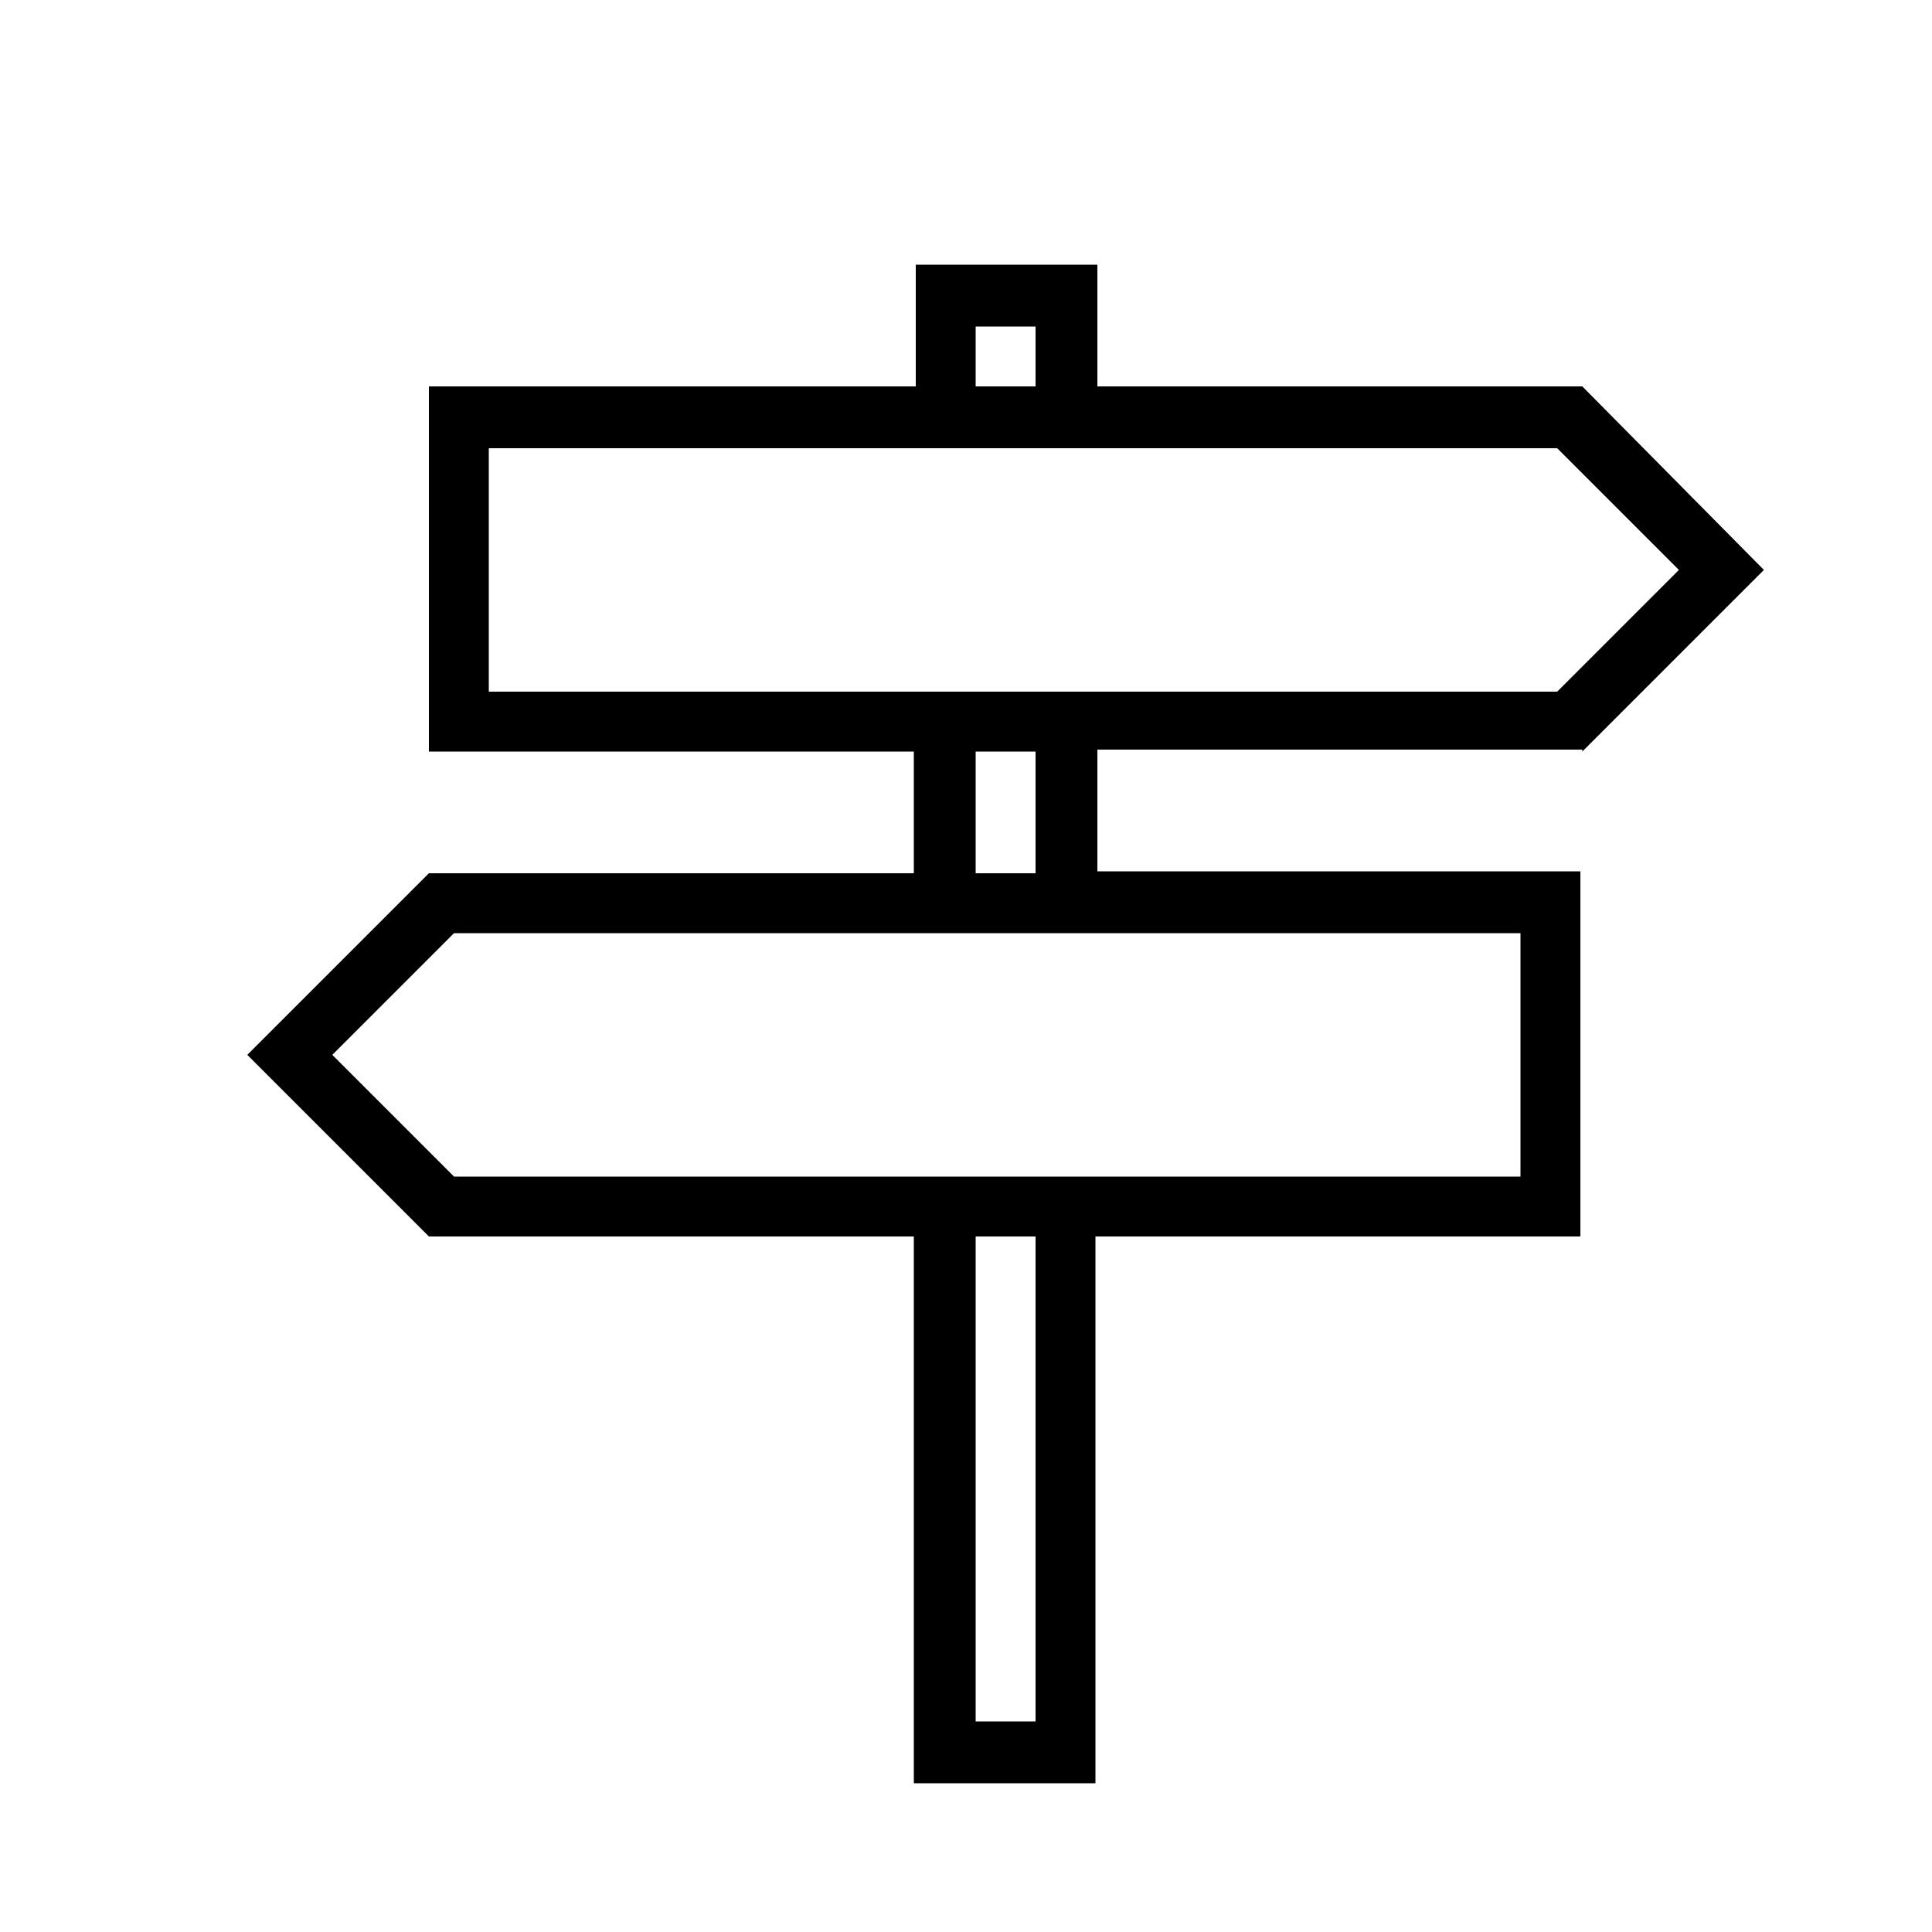 <?xml version="1.0" encoding="utf-8"?>
<!-- Generator: Adobe Illustrator 17.1.0, SVG Export Plug-In . SVG Version: 6.00 Build 0)  -->
<!DOCTYPE svg PUBLIC "-//W3C//DTD SVG 1.1//EN" "http://www.w3.org/Graphics/SVG/1.1/DTD/svg11.dtd">
<svg version="1.1" id="Layer_1" xmlns="http://www.w3.org/2000/svg" xmlns:xlink="http://www.w3.org/1999/xlink" x="0px" y="0px"
	 viewBox="0 0 100 100" enable-background="new 0 0 100 100" xml:space="preserve">
<g id="Layer_1_2_">
	<path d="M50.5,38.9h3.1v6.3h-3.1V38.9z M78.7,48.3v12.6H23.5l-6.3-6.3l6.3-6.3H78.7z M50.5,64h3.1v25.1h-3.1V64z M25.3,35.7V23.2
		h55.3l6.3,6.3l-6.3,6.3H25.3z M50.5,16.9h3.1V20h-3.1V16.9z M81.9,38.9l9.4-9.4L81.9,20H56.8v-6.3h-9.4V20H22.2v18.9h25.1v6.3H22.2
		l-9.4,9.4l9.4,9.4h25.1v28.3h9.4V64h25.1V45.1H56.8v-6.3H81.9"/>
</g>
</svg>
